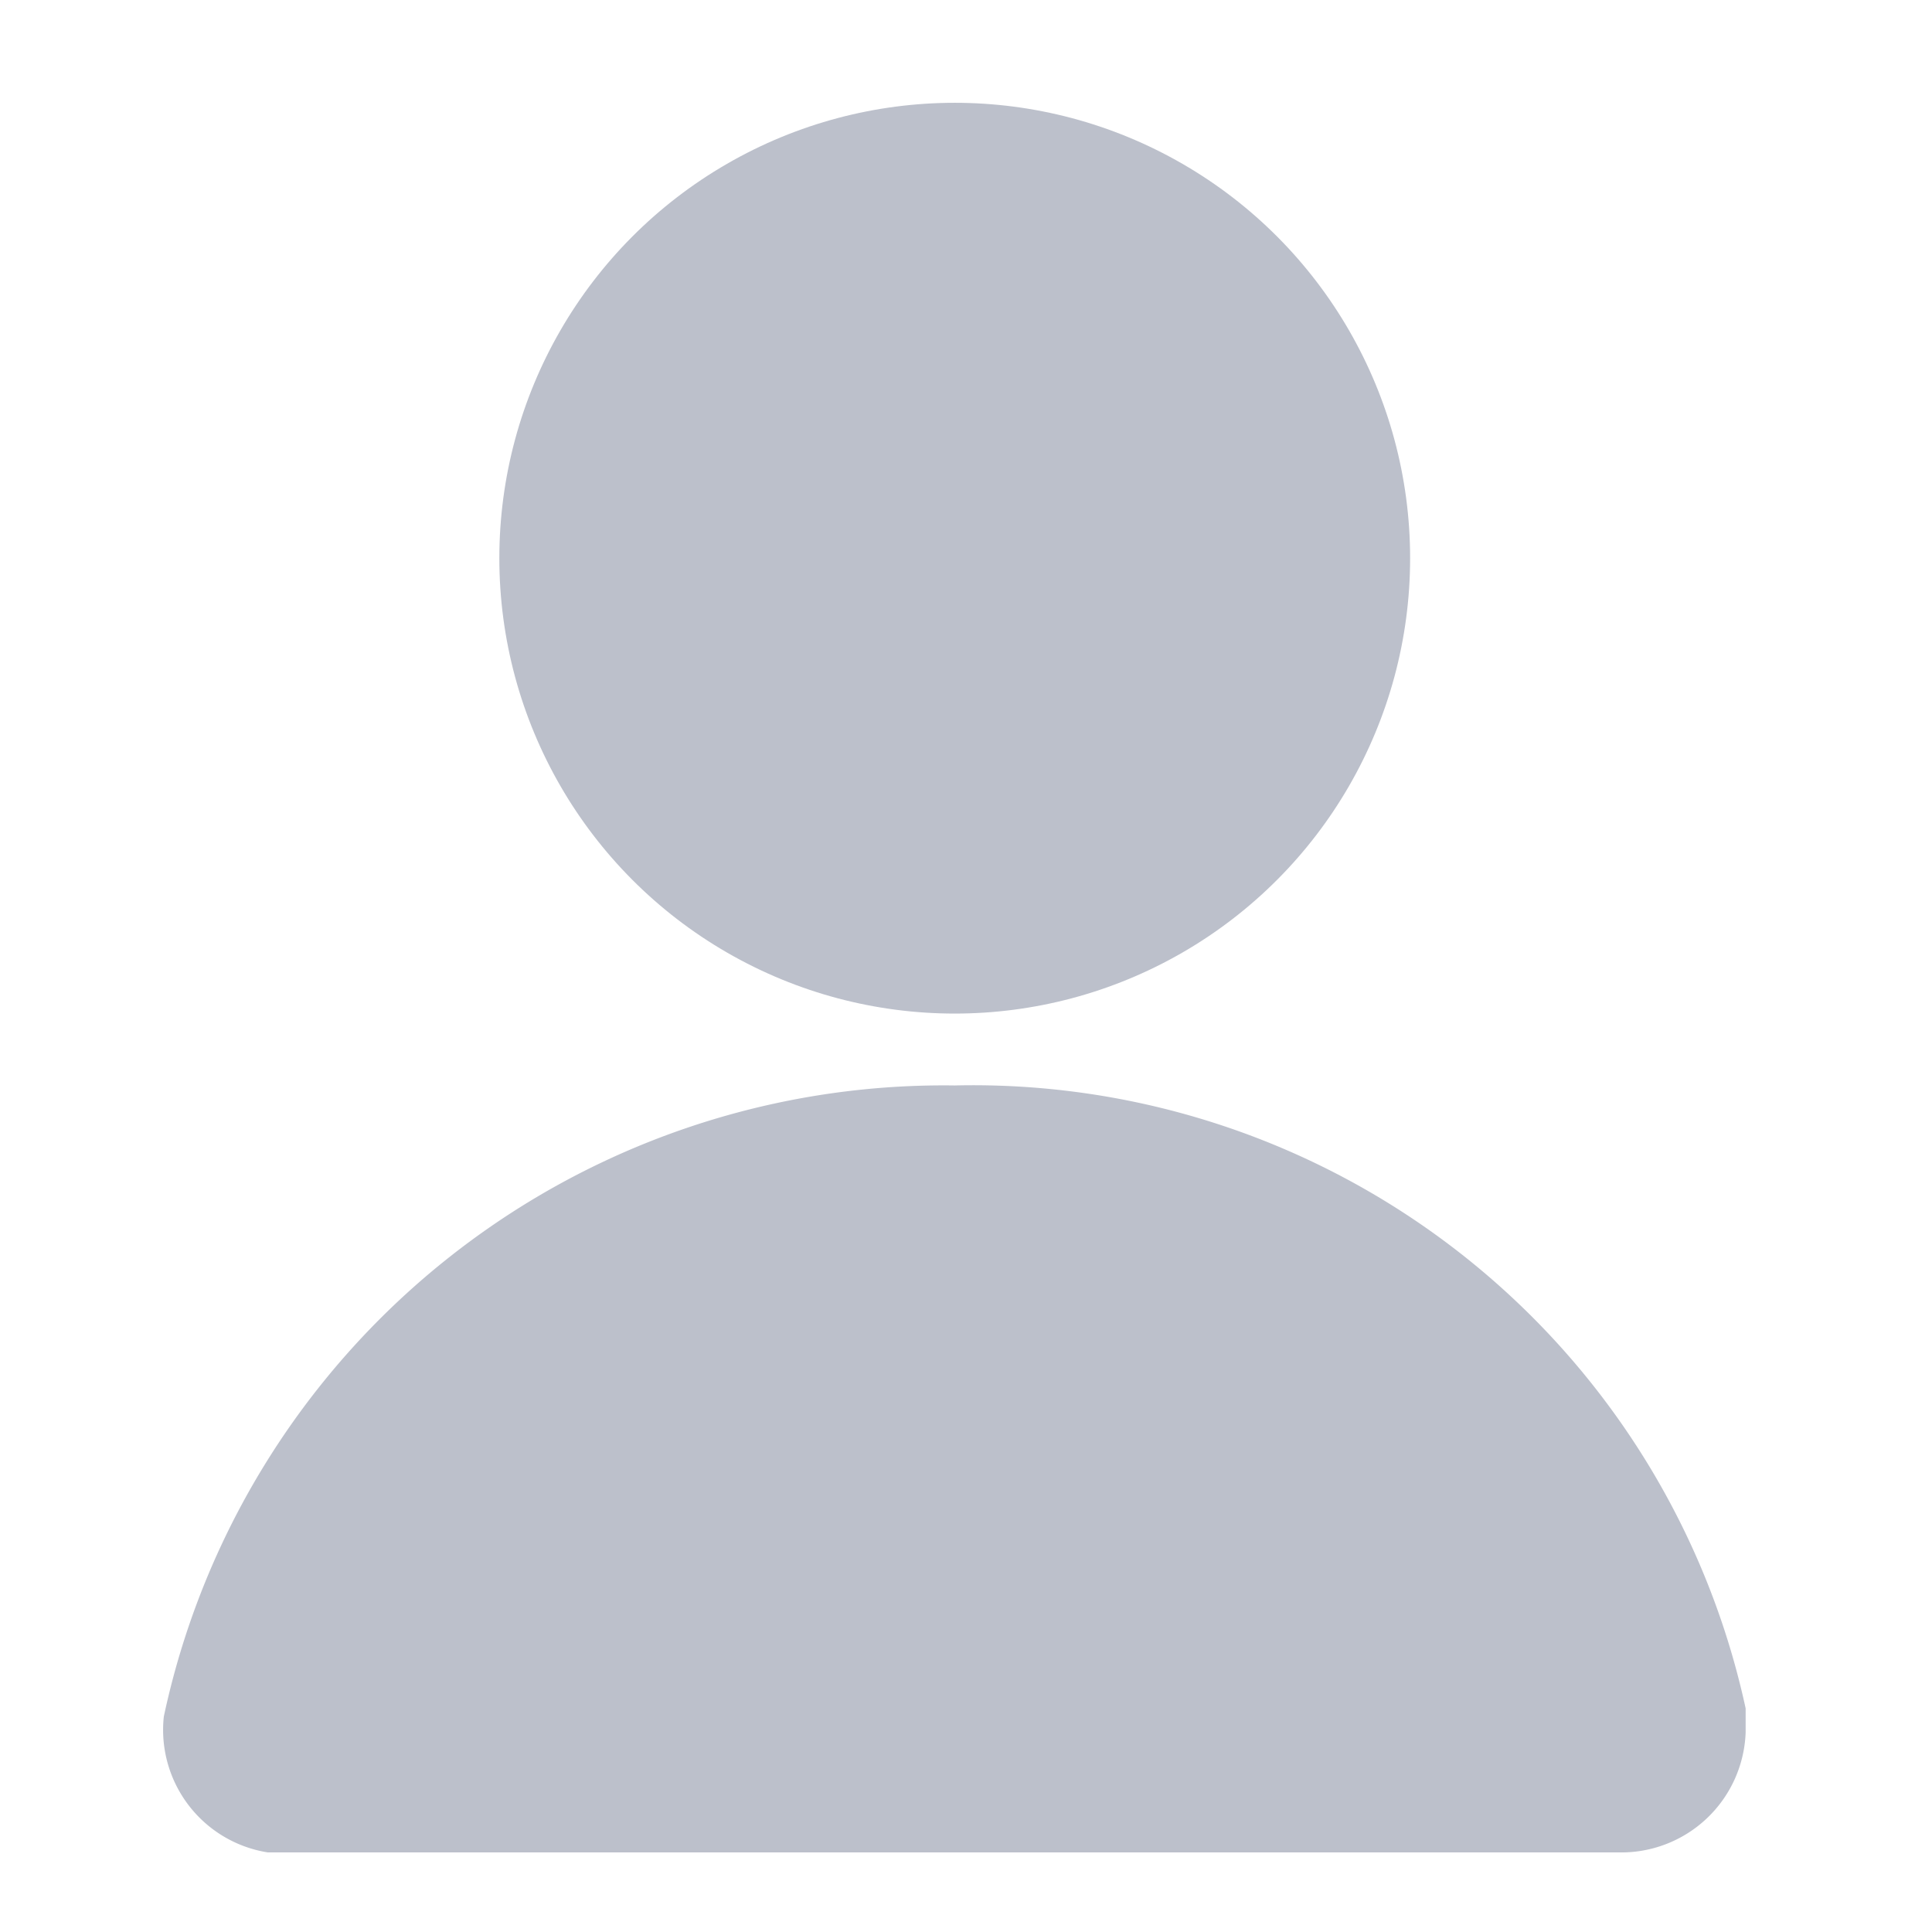 <svg xmlns="http://www.w3.org/2000/svg" xmlns:xlink="http://www.w3.org/1999/xlink" width="24" height="24" viewBox="0 0 24 24">
  <defs>
    <clipPath id="clip-path">
      <rect id="Rectangle_57400" data-name="Rectangle 57400" width="24" height="24" transform="translate(0 -0.253)" fill="#bcc0cb"/>
    </clipPath>
    <clipPath id="clip-footer_我的">
      <rect width="24" height="24"/>
    </clipPath>
  </defs>
  <g id="footer_我的" clip-path="url(#clip-footer_我的)">
    <g id="我的" transform="translate(0 0.253)" clip-path="url(#clip-path)">
      <rect id="Rectangle_56259" width="24" height="24" transform="translate(0 -0.253)" fill="none"/>
      <g id="Group_13464" transform="translate(2.026 1.024)">
        <circle id="Ellipse_409" cx="5.657" cy="5.657" r="5.657" transform="translate(4.177)" fill="#bcc0cb"/>
        <path id="Path_9226" d="M1948.125,1568a9.906,9.906,0,0,0-9.825,7.84,1.541,1.541,0,0,0,1.29,1.687h16.772a1.546,1.546,0,0,0,1.588-1.489v-.3A9.819,9.819,0,0,0,1948.125,1568Z" transform="translate(-1938.291 -1555.793)" fill="#bcc0cb"/>
      </g>
    </g>
  </g>
</svg>
